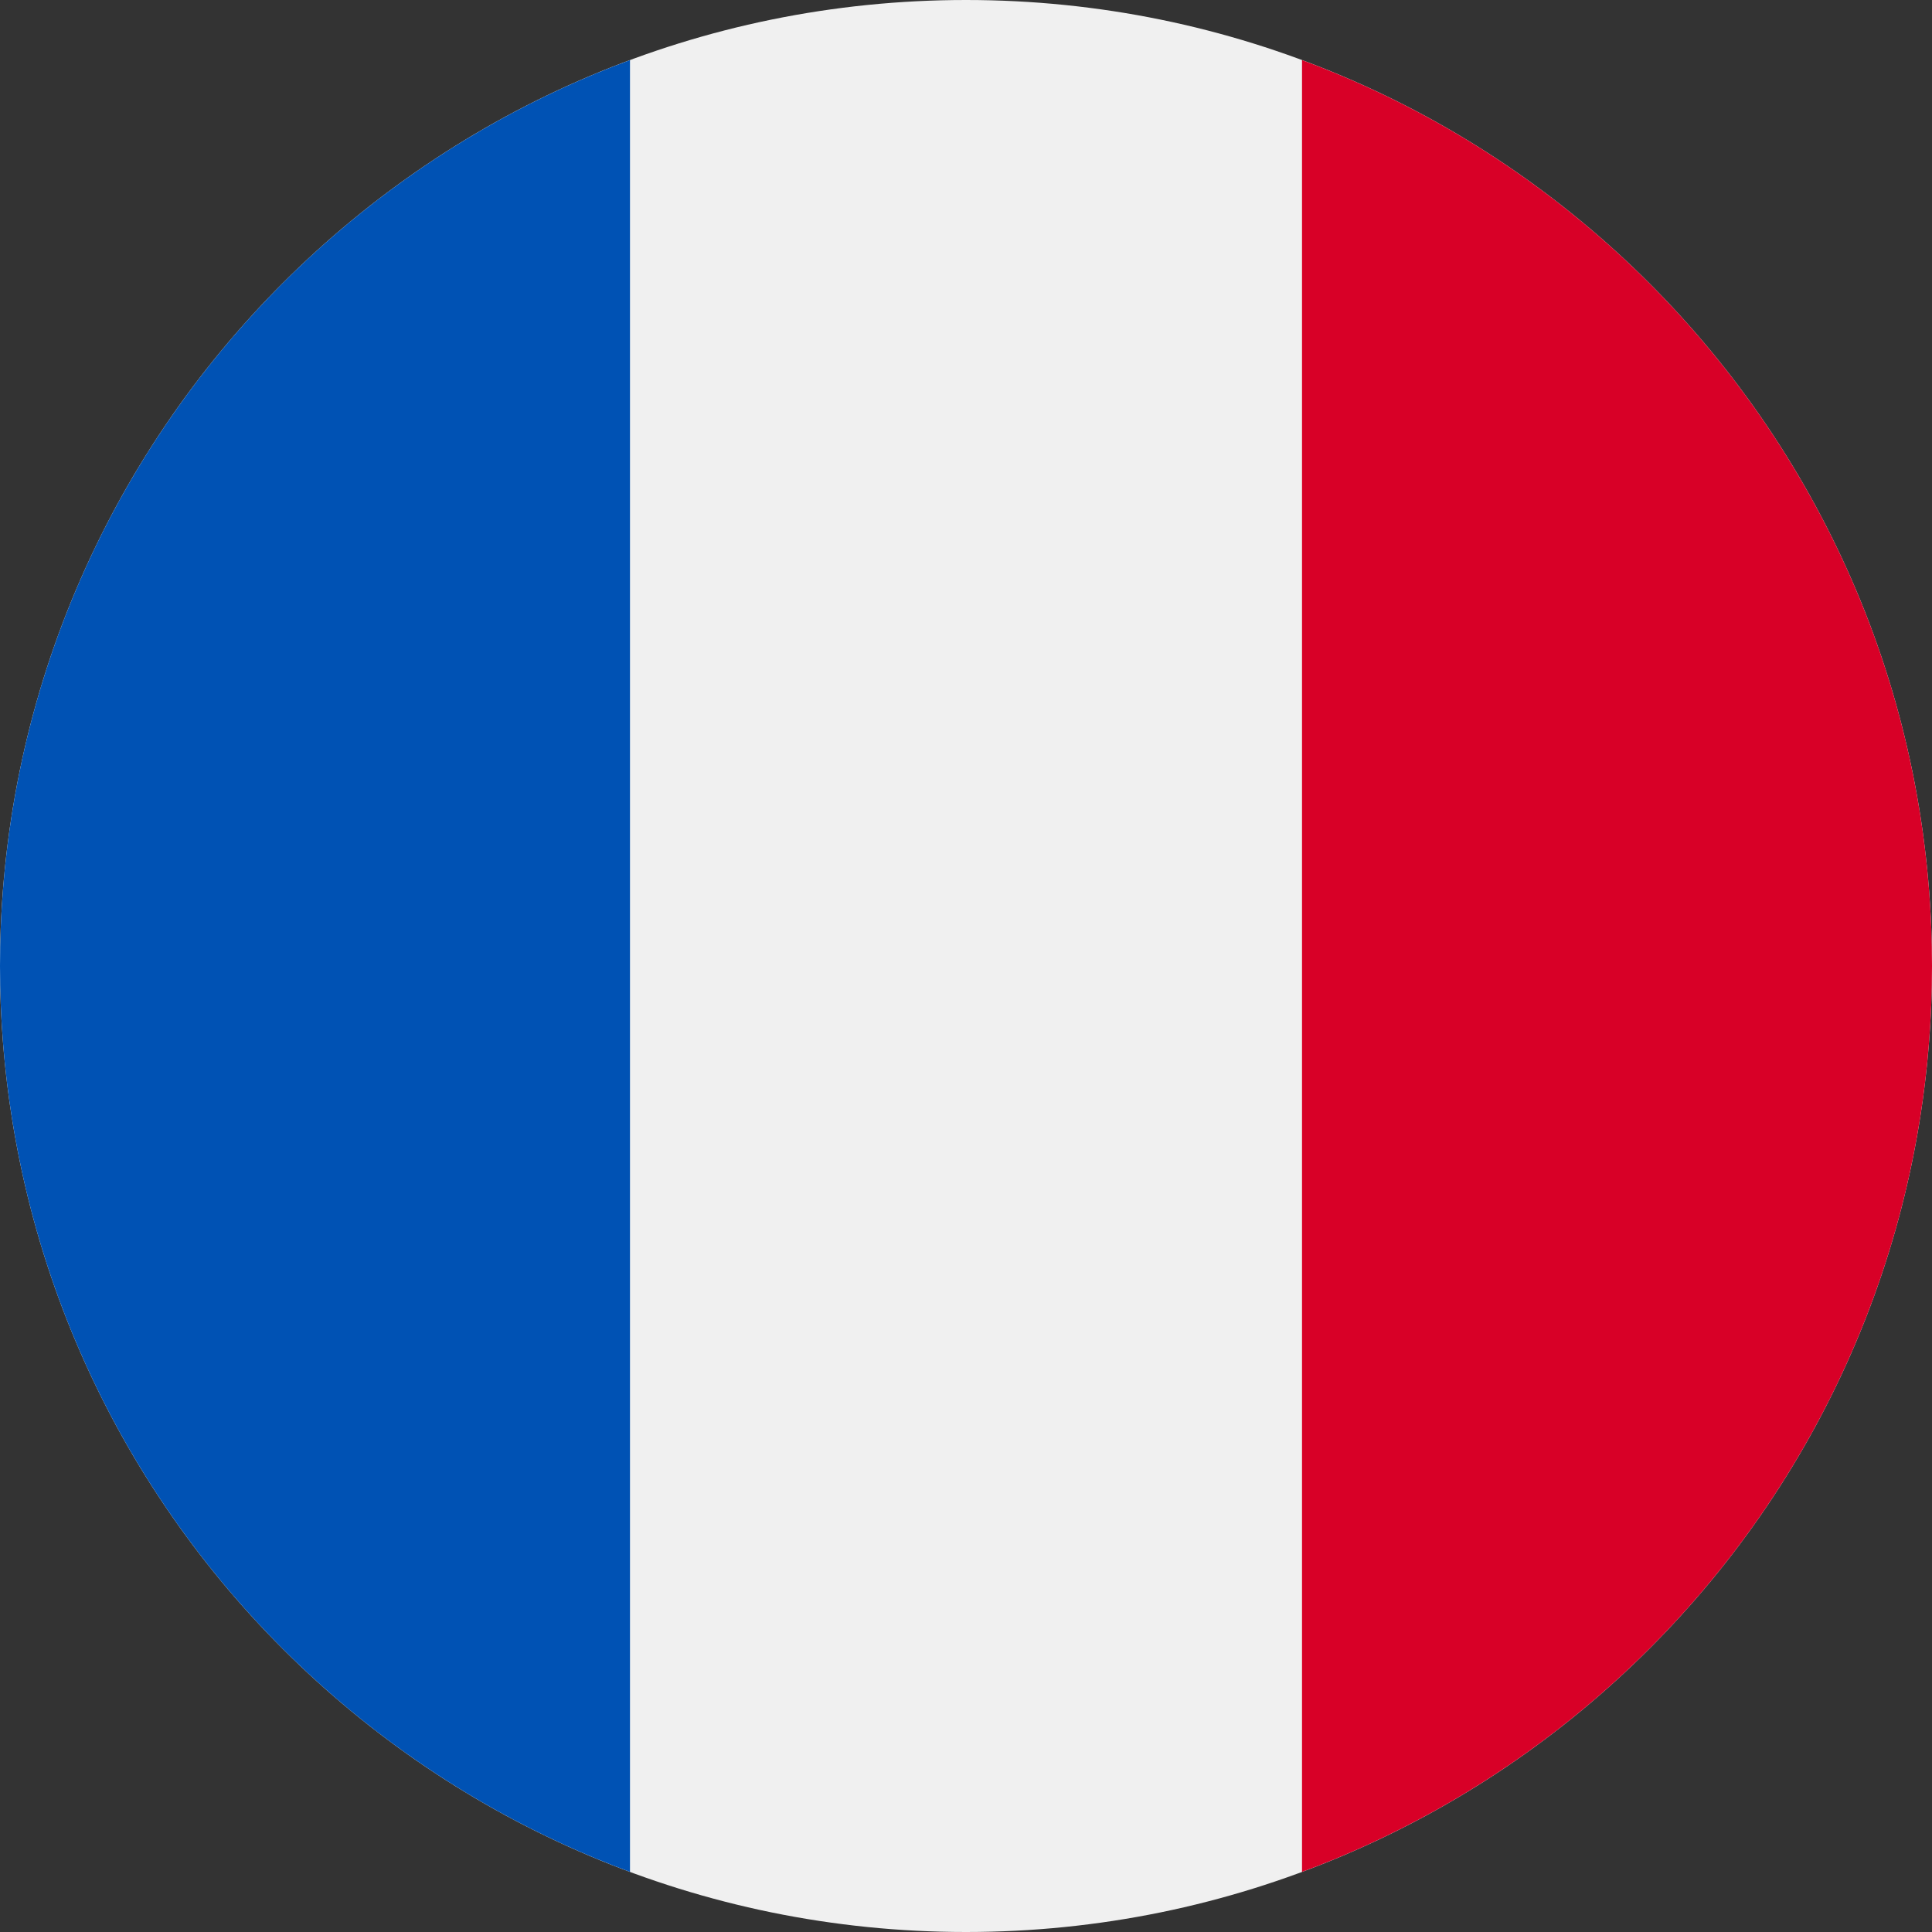 <svg width="38" height="38" viewBox="0 0 38 38" fill="none" xmlns="http://www.w3.org/2000/svg">
<rect x="0" y="0" width="38" height="38" fill="#333333" stroke="none"/>
<g clip-path="url(#clip0)">
<path d="M19 38C29.493 38 38 29.493 38 19C38 8.507 29.493 0 19 0C8.507 0 0 8.507 0 19C0 29.493 8.507 38 19 38Z" fill="#F0F0F0"/>
<path d="M38 19C38 10.831 32.844 3.866 25.609 1.182V36.818C32.844 34.134 38 27.169 38 19V19Z" fill="#D80027"/>
<path d="M0 19C0 27.169 5.156 34.134 12.391 36.818V1.182C5.156 3.866 0 10.831 0 19Z" fill="#0052B4"/>
</g>
<defs>
<clipPath id="clip0">
<rect width="38" height="38" fill="white"/>
</clipPath>
</defs>
</svg>
